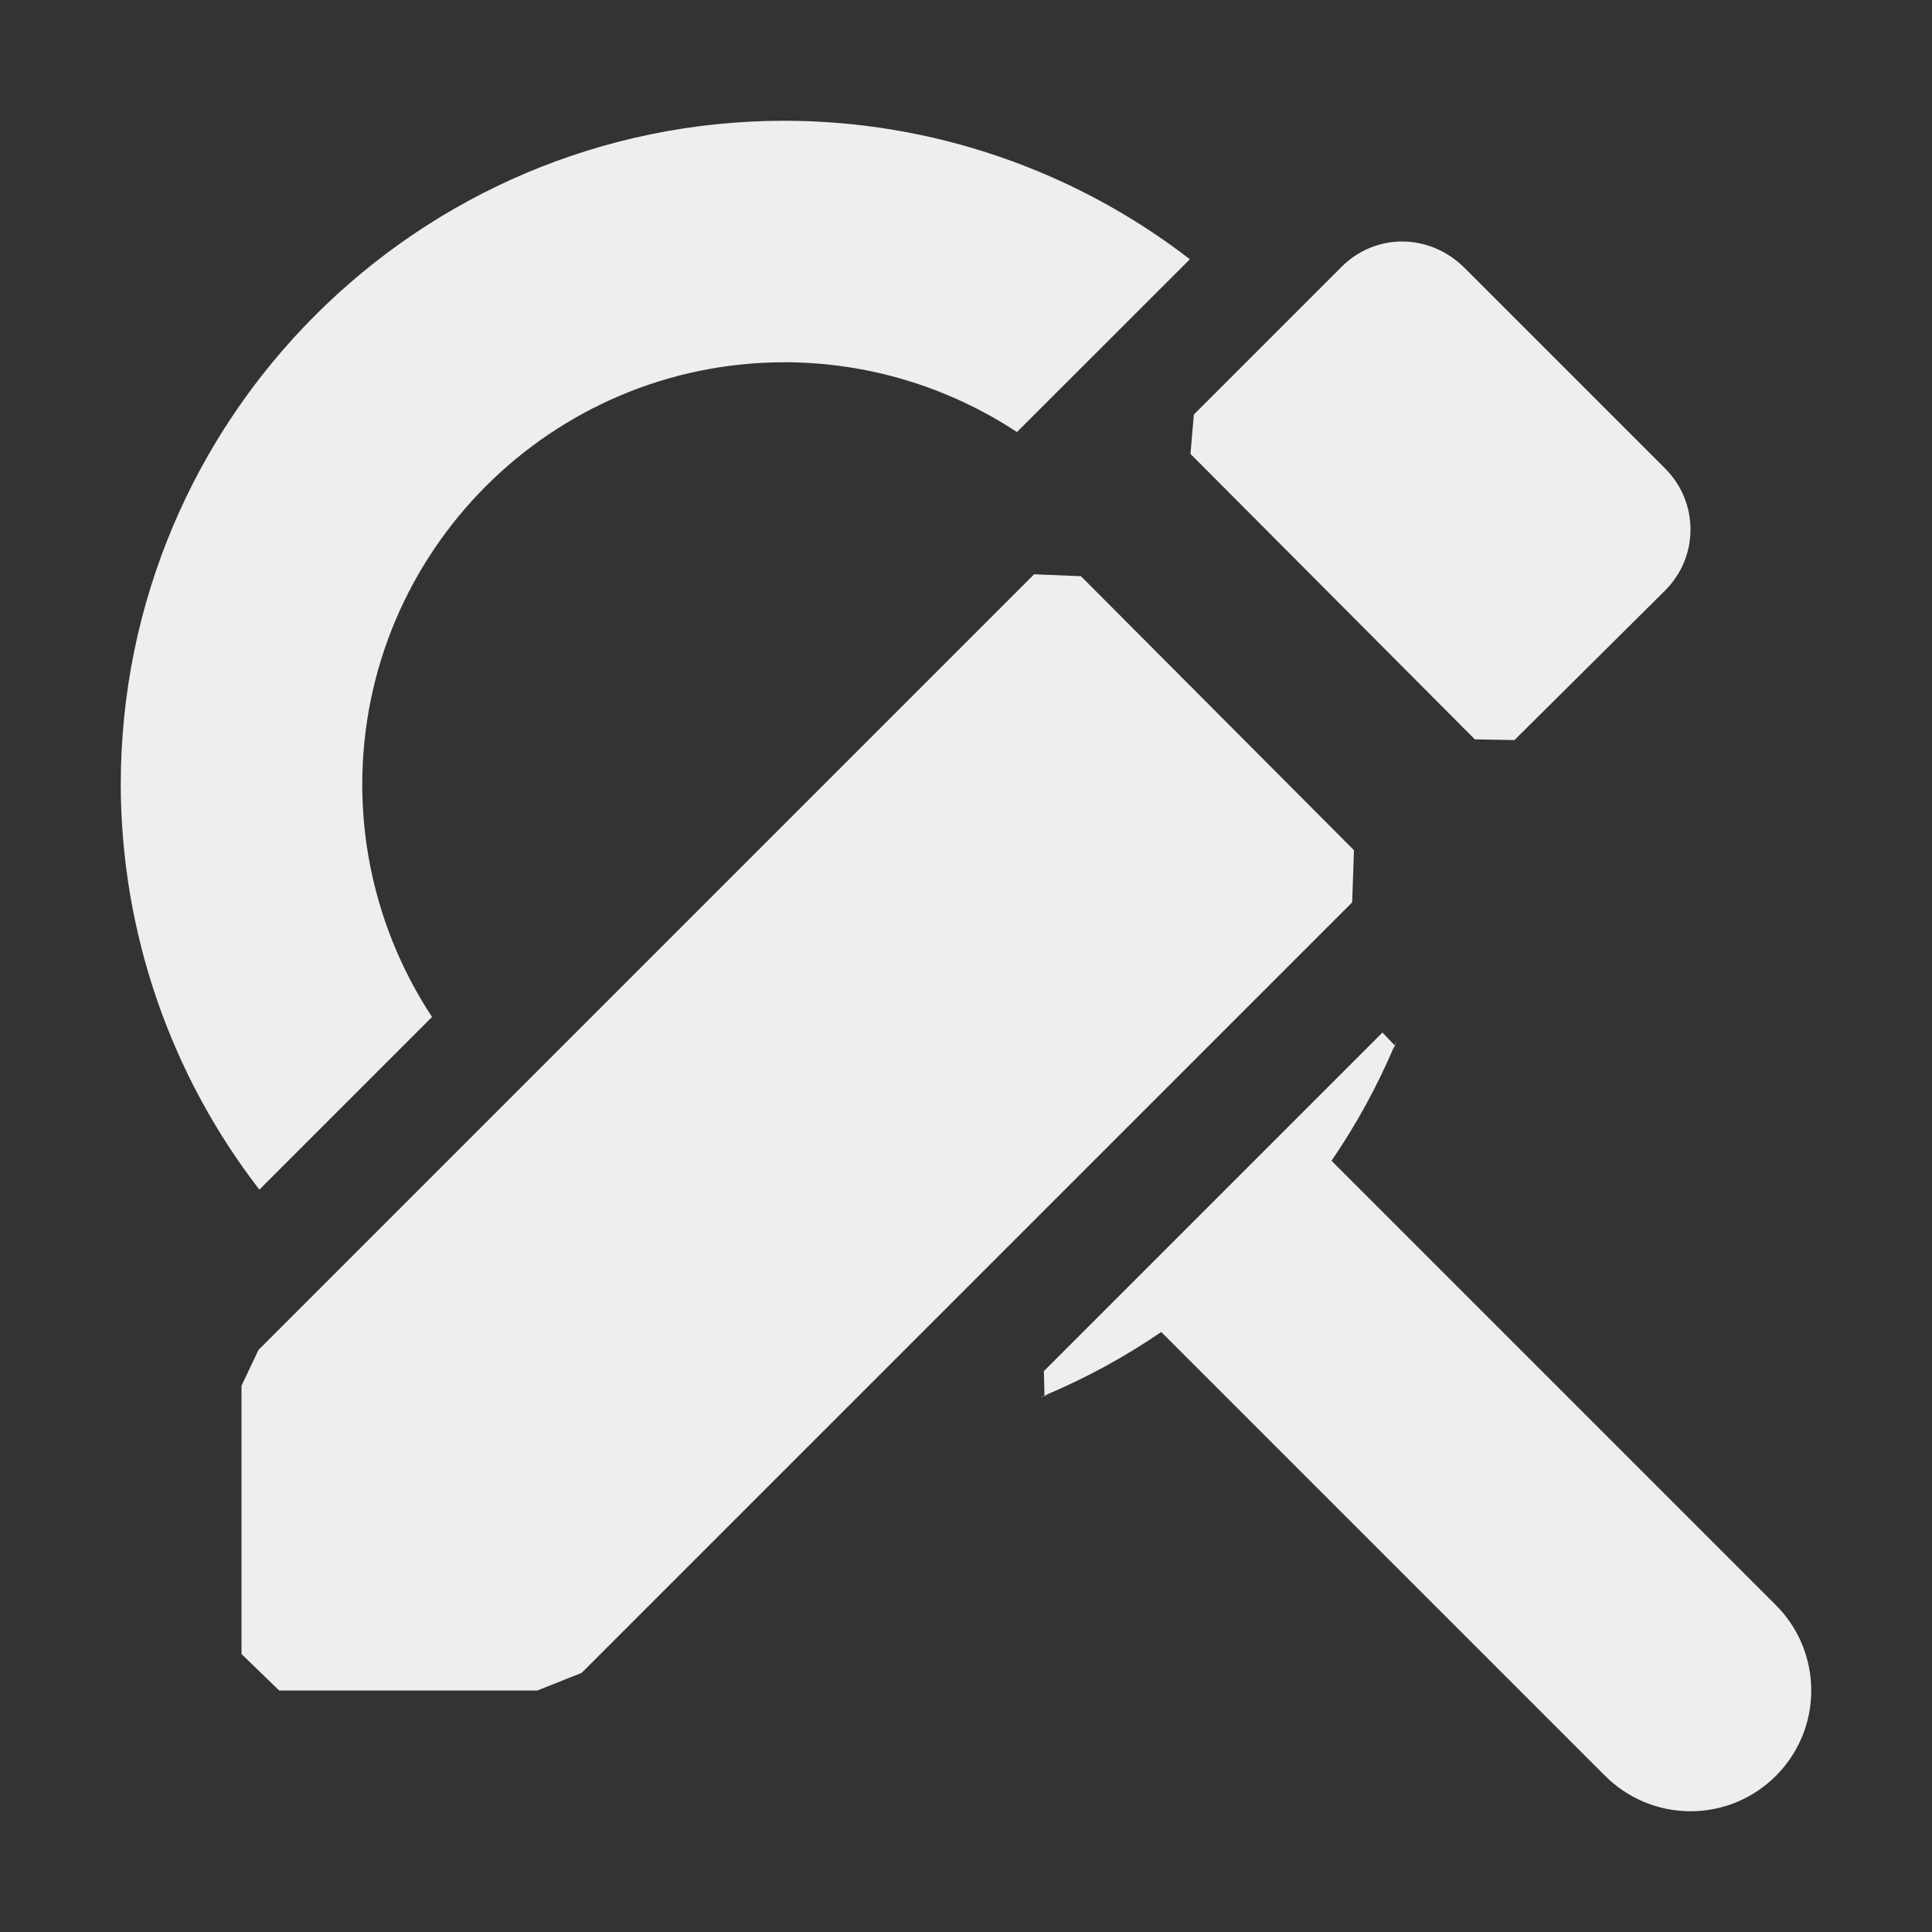 <?xml version="1.0" encoding="UTF-8" standalone="no"?>
<svg
   width="16"
   height="16"
   version="1.1"
   id="svg9"
   sodipodi:docname="edit-find-replace.svg"
   inkscape:version="1.1.2 (0a00cf5339, 2022-02-04)"
   xmlns:inkscape="http://www.inkscape.org/namespaces/inkscape"
   xmlns:sodipodi="http://sodipodi.sourceforge.net/DTD/sodipodi-0.dtd"
   xmlns="http://www.w3.org/2000/svg"
   xmlns:svg="http://www.w3.org/2000/svg">
  <rect width="100%" height="100%" fill="#333333" stroke="none"/>
  <sodipodi:namedview
     id="namedview11"
     pagecolor="#000000"
     bordercolor="#666666"
     borderopacity="1.0"
     inkscape:pageshadow="2"
     inkscape:pageopacity="0"
     inkscape:pagecheckerboard="0"
     showgrid="false"
     inkscape:zoom="47.25"
     inkscape:cx="8"
     inkscape:cy="8"
     inkscape:window-width="1912"
     inkscape:window-height="966"
     inkscape:window-x="0"
     inkscape:window-y="29"
     inkscape:window-maximized="1"
     inkscape:current-layer="svg9" />
  <defs
     id="defs3">
    <style
       id="current-color-scheme"
       type="text/css">
   .ColorScheme-Text { color:#eeeeec; } .ColorScheme-Highlight { color:#367bf0; } .ColorScheme-NeutralText { color:#ffcc44; } .ColorScheme-PositiveText { color:#3db47e; } .ColorScheme-NegativeText { color:#dd4747; }
  </style>
  </defs>
  <path
     style="fill:currentColor"
     class="ColorScheme-Text"
     d="M 6.5,1 C 3.462,1 1,3.462 1,6.5 1.003,7.713 1.406,8.892 2.148,9.852 L 3.578,8.422 C 3.202,7.851 3.001,7.183 3,6.5 3,4.567 4.567,3 6.5,3 7.183,3.001 7.851,3.202 8.422,3.578 L 9.854,2.147 C 8.893,1.405 7.714,1.002 6.5,1 Z m 5.05,7.657 -0.101,-0.106 -2.804,2.804 0.005,0.202 c 0.113,-0.039 -0.11,0.046 0,0 C 8.989,11.415 9.313,11.239 9.617,11.031 l 3.662,3.662 c 0.189,0.196 0.449,0.307 0.721,0.307 0.552,0 1,-0.448 1,-1 -1.9e-5,-0.27 -0.109,-0.529 -0.303,-0.717 l -3.67,-3.67 c 0.206,-0.301 0.381,-0.621 0.523,-0.957 0.047,-0.111 -0.04,0.114 0,0 z"
     id="path5"
     sodipodi:nodetypes="cccccccccccccsccccccsc" />
  <path
     style="fill:currentColor"
     class="ColorScheme-Text"
     d="m 2,11.476 v 0 2.222 L 2.312,14 v 0 h 2.138 l 0.367,-0.146 v 0 l 6.381,-6.381 0.015,-0.432 v 0 L 8.952,4.772 8.564,4.756 v 0 L 2.141,11.179 Z M 13.79,4.89 c 0.28,-0.28 0.28,-0.73 0,-1.01 L 12.12,2.21 c -0.29,-0.28 -0.73,-0.28 -1.01,0 L 9.887,3.433 9.859,3.759 v 0 l 2.355,2.364 0.328,0.006 v 0 z"
     id="path7"
     sodipodi:nodetypes="cccccccccccccccccscsccccccc" />
</svg>
